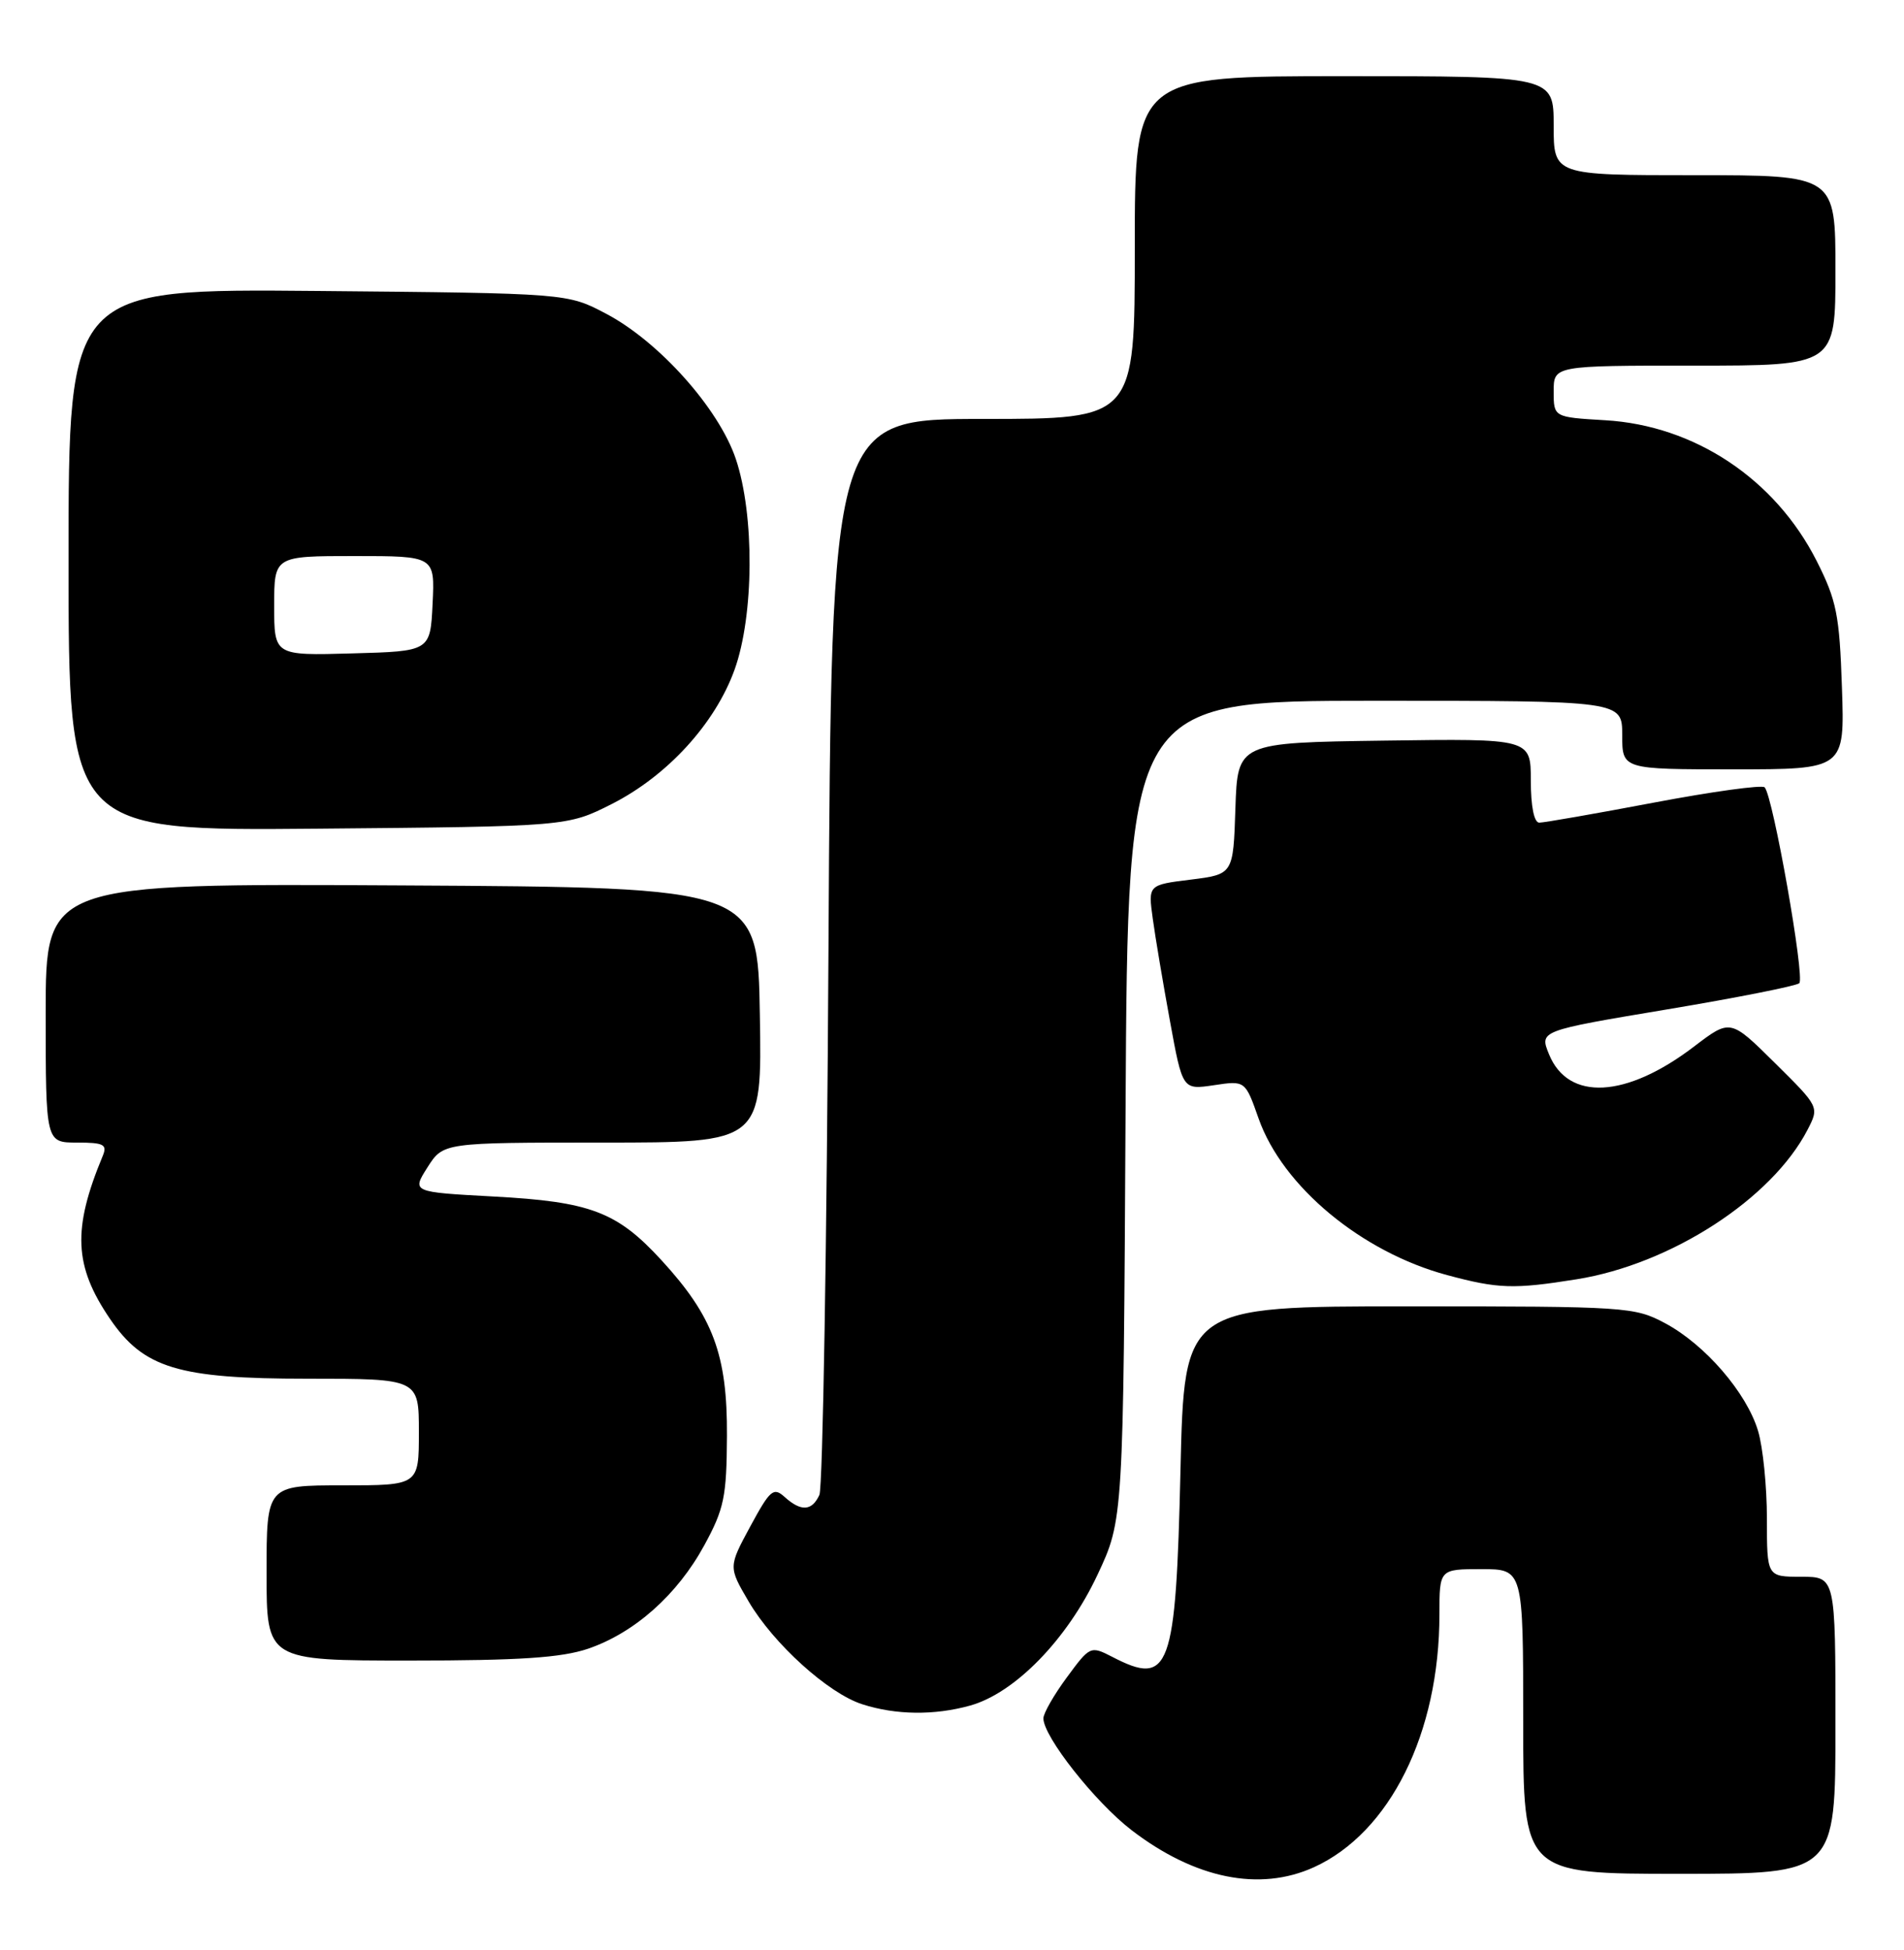 <?xml version="1.0" encoding="UTF-8" standalone="no"?>
<!DOCTYPE svg PUBLIC "-//W3C//DTD SVG 1.1//EN" "http://www.w3.org/Graphics/SVG/1.1/DTD/svg11.dtd" >
<svg xmlns="http://www.w3.org/2000/svg" xmlns:xlink="http://www.w3.org/1999/xlink" version="1.1" viewBox="0 0 250 256">
 <g >
 <path fill="currentColor"
d=" M 172.51 245.14 C 182.51 240.59 189.00 227.52 189.00 211.95 C 189.00 206.00 189.00 206.00 194.50 206.00 C 200.00 206.00 200.00 206.00 200.00 226.00 C 200.00 246.00 200.00 246.00 220.50 246.00 C 241.00 246.00 241.00 246.00 241.00 226.50 C 241.00 207.00 241.00 207.00 236.50 207.00 C 232.00 207.00 232.00 207.00 232.00 199.37 C 232.00 195.17 231.48 189.99 230.84 187.86 C 229.34 182.84 223.88 176.52 218.64 173.72 C 214.63 171.57 213.54 171.50 185.00 171.50 C 155.50 171.50 155.50 171.50 155.00 193.00 C 154.39 219.32 153.61 221.44 146.03 217.51 C 143.19 216.05 143.11 216.09 140.08 220.21 C 138.38 222.51 137.00 224.93 137.00 225.59 C 137.00 227.99 143.80 236.60 148.58 240.27 C 156.90 246.65 165.38 248.37 172.51 245.14 Z  M 127.38 223.91 C 133.25 222.28 140.13 215.22 144.10 206.75 C 147.50 199.50 147.50 199.50 147.79 145.75 C 148.08 92.00 148.08 92.00 180.54 92.00 C 213.00 92.00 213.00 92.00 213.00 96.50 C 213.00 101.00 213.00 101.00 227.61 101.00 C 242.22 101.00 242.22 101.00 241.85 90.24 C 241.53 80.72 241.15 78.82 238.53 73.64 C 233.08 62.88 222.50 55.85 210.75 55.17 C 204.00 54.77 204.00 54.77 204.00 51.39 C 204.00 48.00 204.00 48.00 222.50 48.00 C 241.00 48.00 241.00 48.00 241.00 35.50 C 241.00 23.00 241.00 23.00 222.50 23.00 C 204.00 23.00 204.00 23.00 204.00 16.50 C 204.00 10.00 204.00 10.00 176.50 10.00 C 149.00 10.00 149.00 10.00 149.00 32.50 C 149.00 55.00 149.00 55.00 129.09 55.00 C 109.17 55.00 109.17 55.00 108.78 124.75 C 108.57 163.11 108.03 195.29 107.59 196.25 C 106.61 198.39 105.18 198.47 103.03 196.53 C 101.56 195.20 101.12 195.58 98.52 200.38 C 95.64 205.71 95.64 205.71 98.30 210.25 C 101.55 215.79 108.76 222.32 113.22 223.74 C 117.63 225.16 122.68 225.22 127.38 223.91 Z  M 77.21 216.45 C 83.32 214.36 88.94 209.37 92.48 202.86 C 95.08 198.09 95.41 196.50 95.45 188.50 C 95.51 177.84 93.63 172.82 86.84 165.43 C 81.01 159.08 77.52 157.76 64.79 157.08 C 54.07 156.50 54.07 156.50 56.13 153.25 C 58.20 150.00 58.20 150.00 79.12 150.00 C 100.05 150.00 100.05 150.00 99.77 133.25 C 99.50 116.50 99.50 116.50 52.75 116.24 C 6.00 115.98 6.00 115.98 6.00 132.99 C 6.00 150.00 6.00 150.00 10.11 150.00 C 13.63 150.00 14.11 150.25 13.49 151.75 C 9.49 161.37 9.71 166.20 14.44 173.14 C 18.86 179.62 23.41 181.00 40.32 181.00 C 55.00 181.00 55.00 181.00 55.00 188.00 C 55.00 195.00 55.00 195.00 45.00 195.00 C 35.00 195.00 35.00 195.00 35.00 206.50 C 35.00 218.00 35.00 218.00 53.82 218.00 C 68.22 218.00 73.72 217.63 77.21 216.45 Z  M 207.00 167.95 C 219.39 165.97 232.64 157.40 237.34 148.31 C 238.88 145.32 238.88 145.32 233.04 139.54 C 227.20 133.76 227.20 133.76 222.45 137.38 C 213.53 144.19 205.91 144.60 203.39 138.41 C 202.13 135.32 202.13 135.32 218.81 132.53 C 227.99 131.00 235.84 129.44 236.25 129.08 C 237.02 128.38 232.79 104.46 231.70 103.36 C 231.35 103.02 224.80 103.92 217.15 105.37 C 209.49 106.82 202.73 108.00 202.11 108.00 C 201.43 108.00 201.00 105.87 201.00 102.48 C 201.00 96.96 201.00 96.96 181.75 97.23 C 162.50 97.50 162.50 97.50 162.21 106.14 C 161.93 114.78 161.93 114.78 156.34 115.48 C 150.75 116.17 150.75 116.17 151.36 120.60 C 151.69 123.03 152.71 129.08 153.62 134.05 C 155.27 143.08 155.27 143.08 159.38 142.47 C 163.50 141.85 163.50 141.85 165.26 146.85 C 168.41 155.77 178.78 164.38 190.02 167.40 C 196.73 169.20 198.74 169.27 207.00 167.95 Z  M 80.35 105.54 C 87.64 101.84 93.90 94.99 96.45 87.92 C 99.01 80.81 99.09 67.60 96.61 60.24 C 94.38 53.63 86.54 44.85 79.59 41.19 C 74.50 38.50 74.50 38.50 41.75 38.20 C 9.00 37.90 9.00 37.90 9.00 73.49 C 9.00 109.08 9.00 109.08 41.75 108.79 C 74.50 108.50 74.50 108.50 80.35 105.54 Z  M 36.00 79.53 C 36.00 73.00 36.00 73.00 46.55 73.00 C 57.10 73.00 57.10 73.00 56.80 79.25 C 56.50 85.50 56.50 85.50 46.25 85.78 C 36.00 86.07 36.00 86.07 36.00 79.53 Z "/>
</g>
</svg>